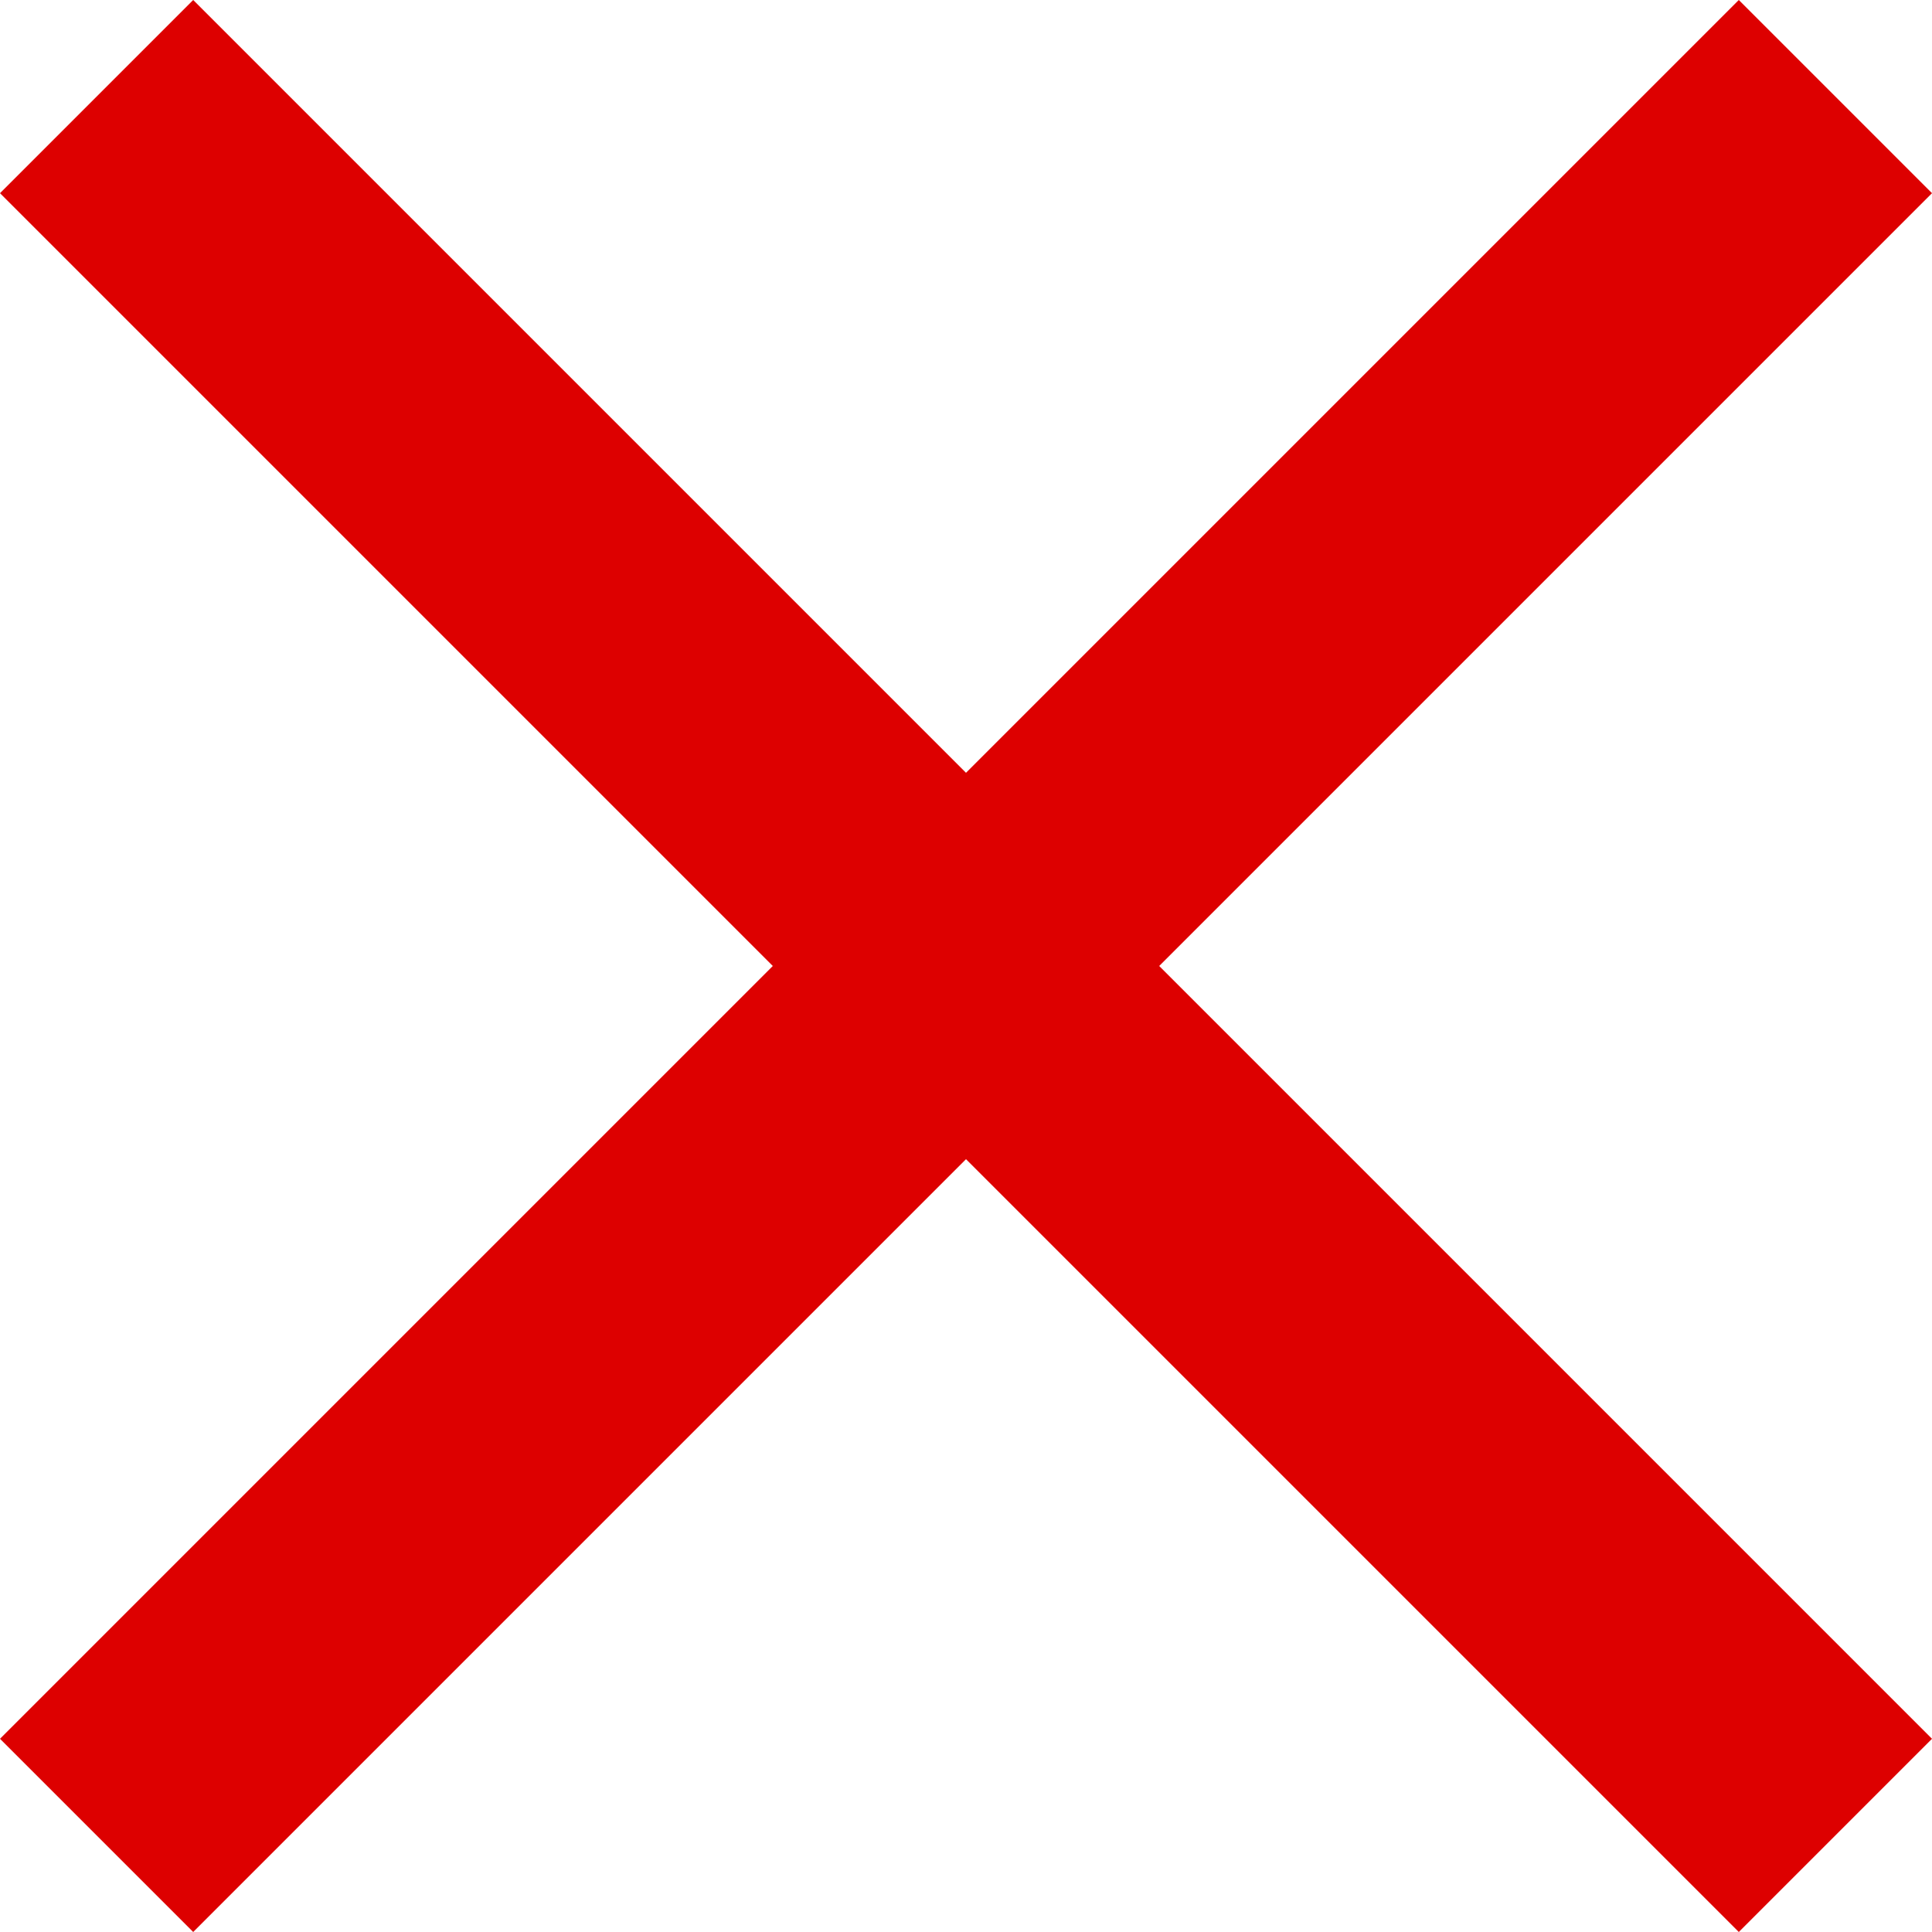 <svg xmlns="http://www.w3.org/2000/svg" viewBox="0 0 11.2 11.2"><path fill="#dd0000" d="M11.2,1.12,10.08,0,5.6,4.48,1.12,0,0,1.12,4.48,5.6,0,10.08,1.12,11.2,5.6,6.72l4.48,4.48,1.12-1.12L6.72,5.6Zm0,0"/></svg>